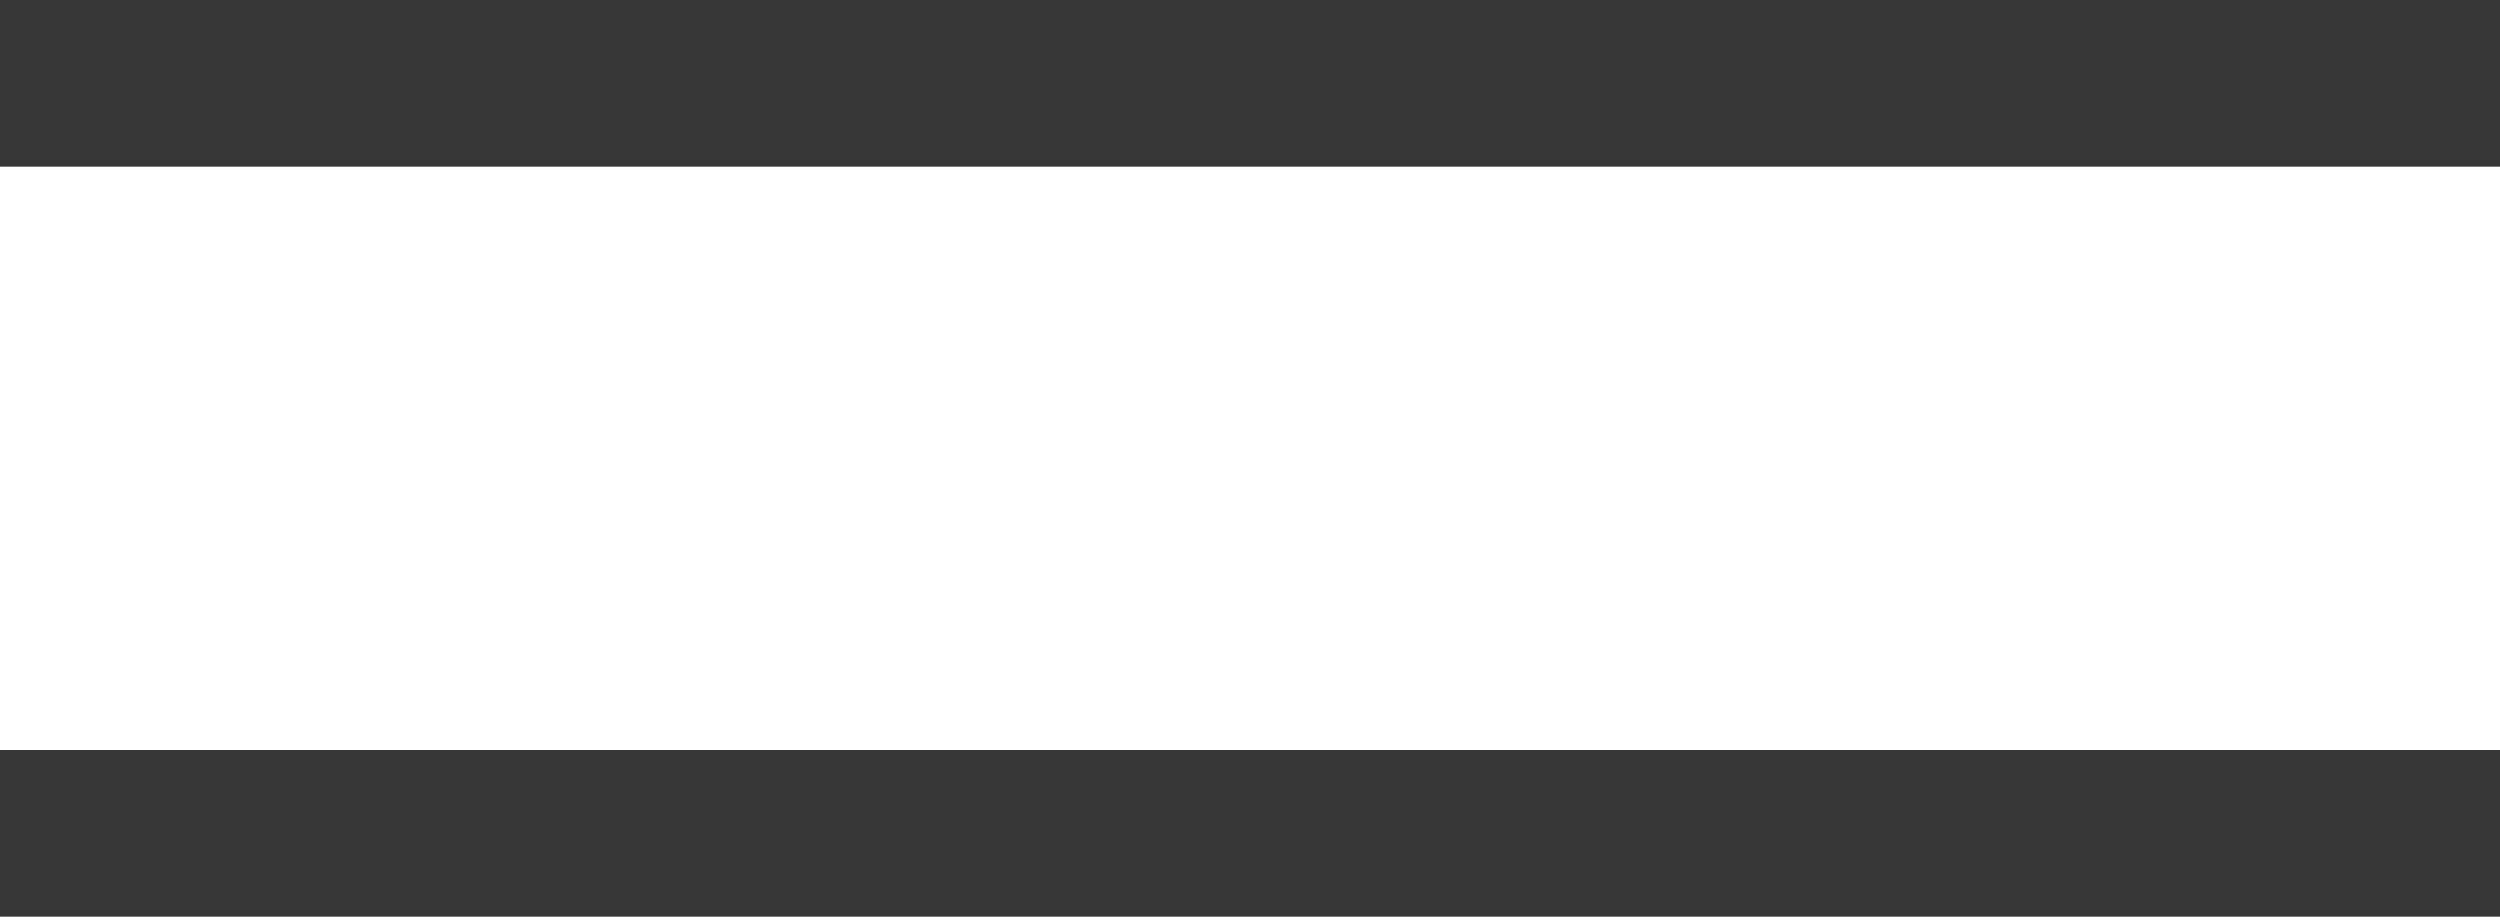 <svg width="30" height="11" viewBox="0 0 30 11" fill="none" xmlns="http://www.w3.org/2000/svg">
<rect width="30" height="11" fill="none"/>
<path d="M0 10H30" stroke="#373737" stroke-width="2"/>
<path d="M0 1H30" stroke="#373737" stroke-width="2"/>
</svg>
